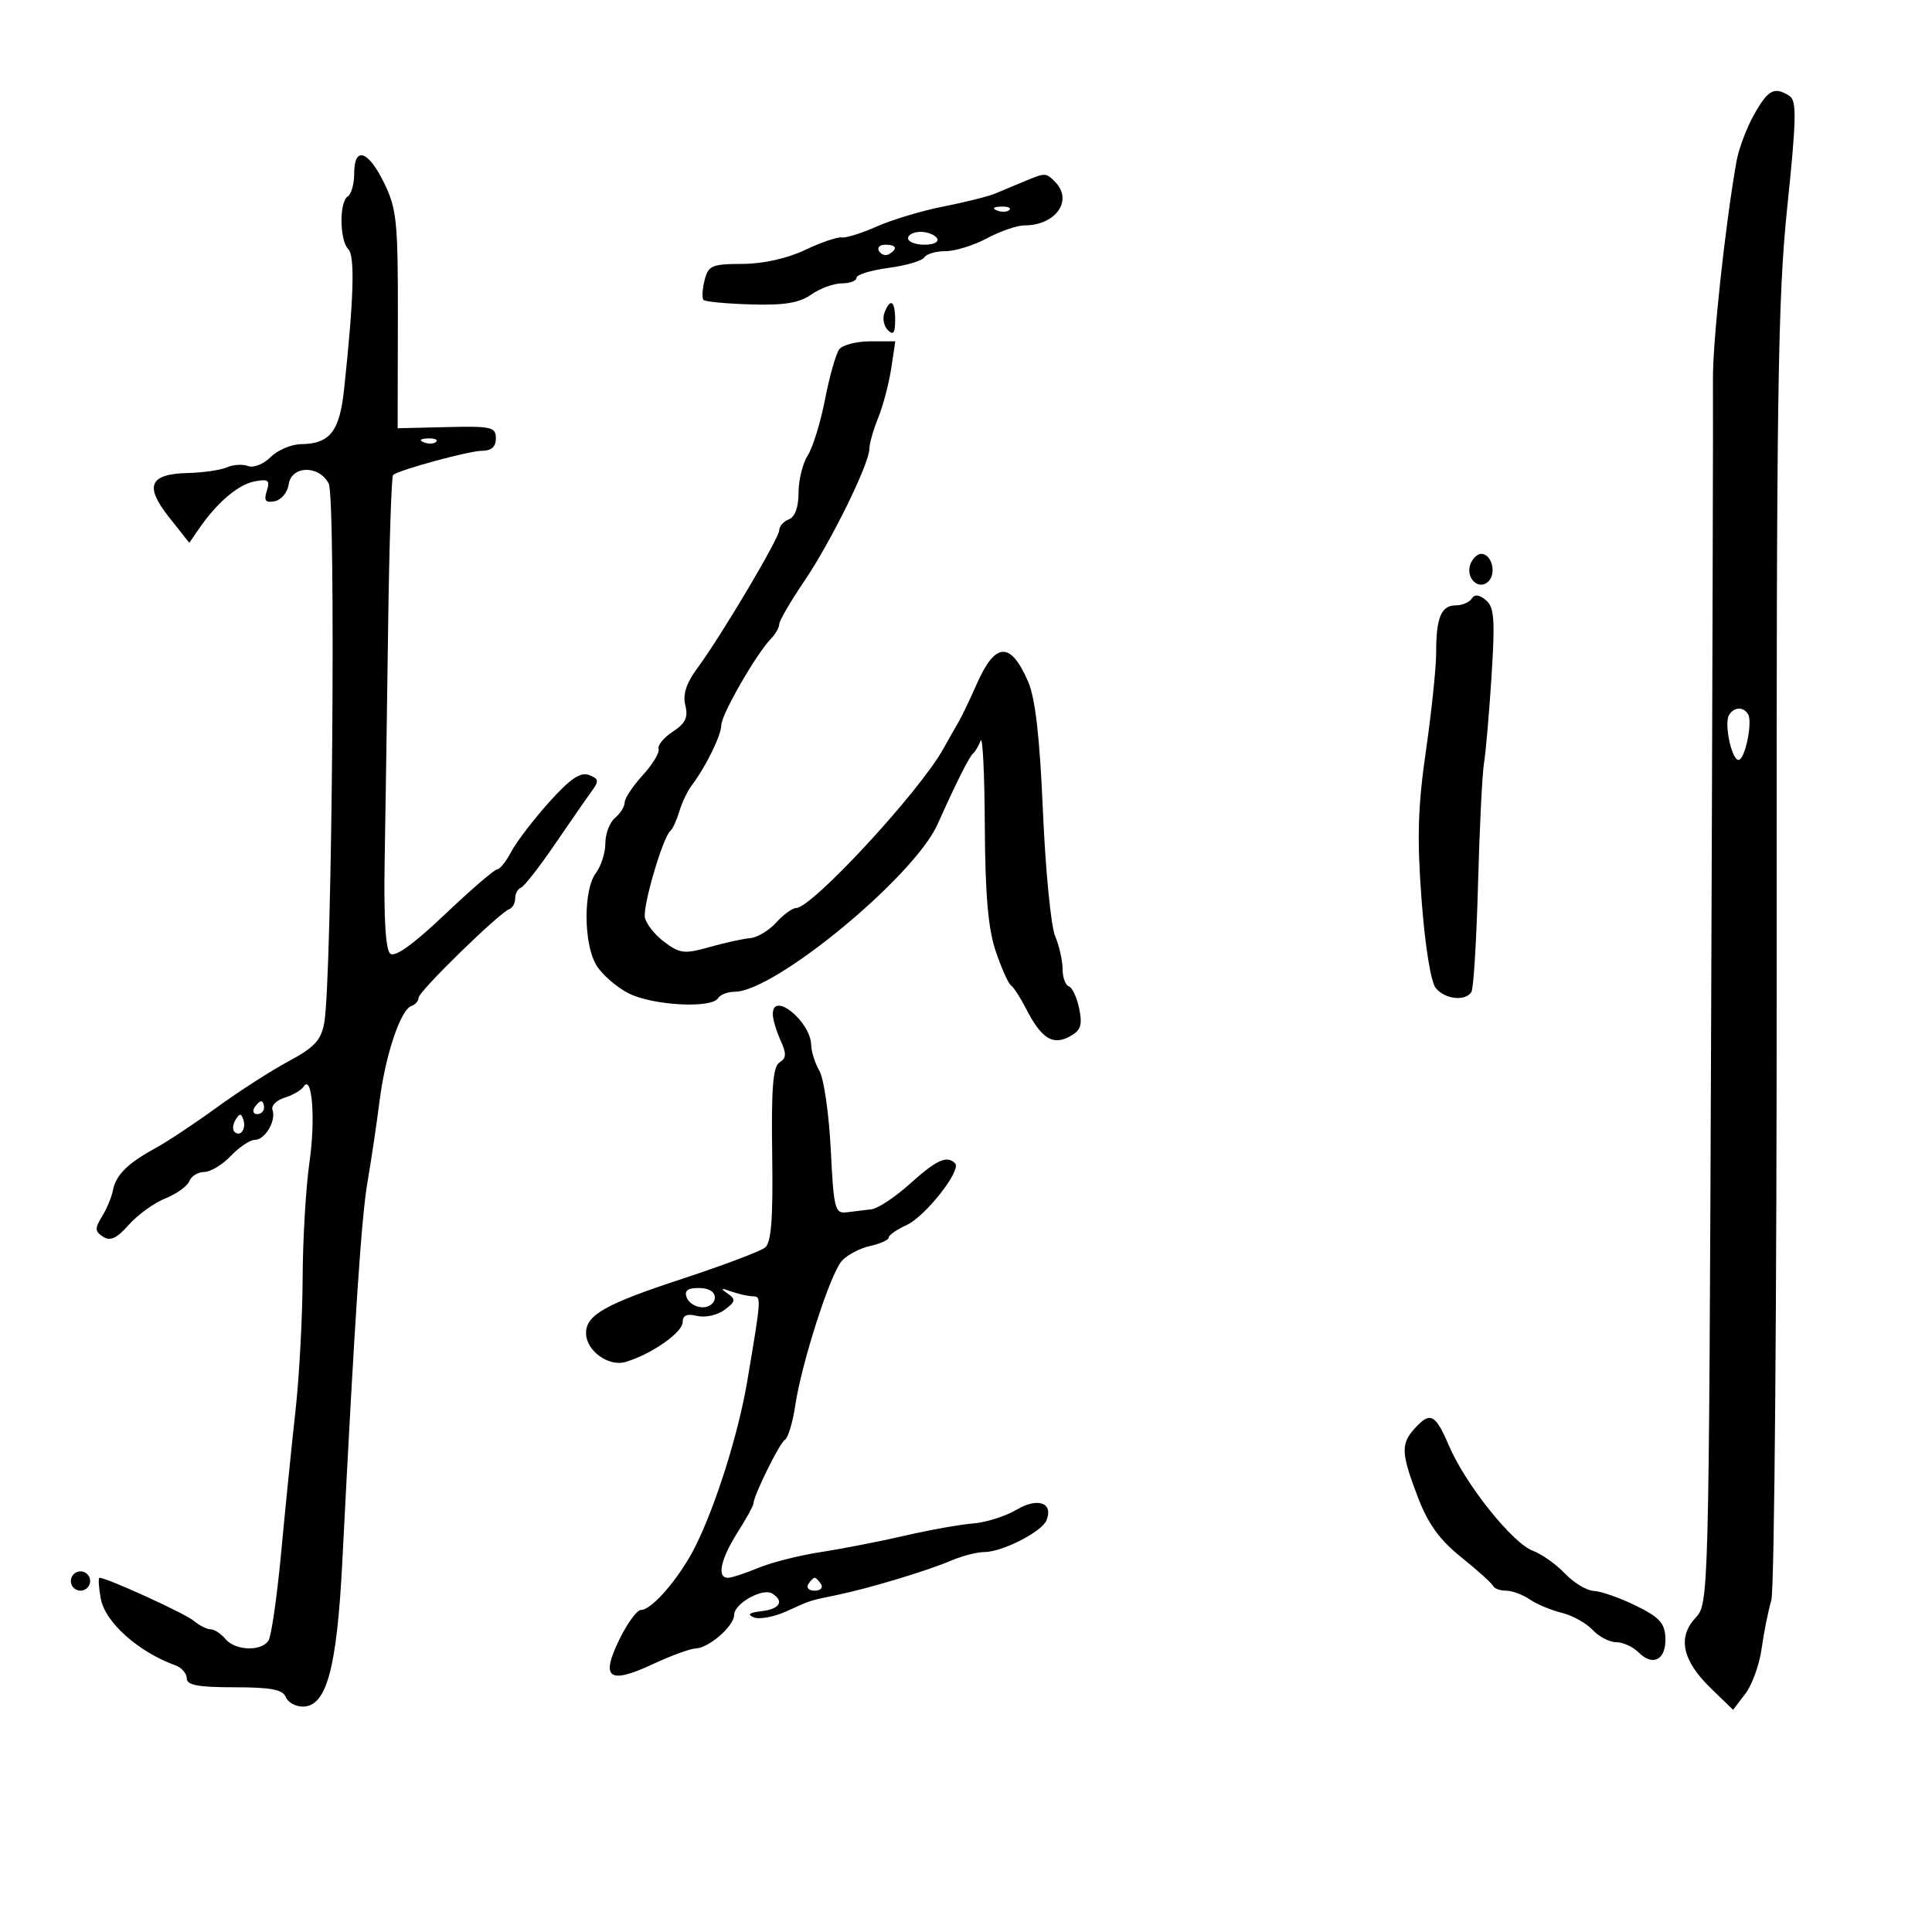 <svg xmlns="http://www.w3.org/2000/svg" width="300" height="300" viewBox="0 0 300 300" version="1.1">
	<path d="M 272.389 17.758 C 271.228 19.816, 269.997 23.075, 269.653 25 C 267.905 34.790, 265.914 53.254, 265.986 59 C 266.031 62.575, 265.907 106.787, 265.709 157.249 C 265.351 248.759, 265.345 249.004, 263.255 251.249 C 260.451 254.262, 261.246 257.877, 265.654 262.148 L 269.113 265.500 271.020 263 C 272.068 261.625, 273.204 258.475, 273.544 256 C 273.884 253.525, 274.561 250.150, 275.048 248.500 C 275.537 246.841, 275.910 201.454, 275.881 147 C 275.835 61.155, 276.047 46.397, 277.528 32.129 C 278.956 18.363, 279.010 15.621, 277.863 14.894 C 275.514 13.406, 274.563 13.903, 272.389 17.758 M 55 26.941 C 55 28.559, 54.550 30.160, 54 30.500 C 52.661 31.328, 52.722 37.322, 54.083 38.683 C 55.138 39.738, 54.939 46.347, 53.428 60.467 C 52.729 67, 51.224 68.916, 46.750 68.968 C 45.238 68.986, 43.110 69.890, 42.023 70.977 C 40.934 72.066, 39.361 72.692, 38.523 72.370 C 37.685 72.049, 36.212 72.136, 35.250 72.563 C 34.288 72.991, 31.563 73.389, 29.196 73.448 C 23.173 73.599, 22.390 75.442, 26.268 80.339 L 29.396 84.288 30.948 82.035 C 33.722 78.010, 36.998 75.234, 39.550 74.746 C 41.666 74.341, 41.954 74.569, 41.428 76.226 C 40.945 77.749, 41.217 78.106, 42.653 77.832 C 43.669 77.638, 44.644 76.472, 44.820 75.240 C 45.241 72.283, 49.484 72.168, 51.038 75.071 C 52.191 77.225, 51.575 152.004, 50.349 158.820 C 49.861 161.530, 48.837 162.631, 44.769 164.820 C 42.029 166.294, 37.022 169.514, 33.643 171.975 C 30.264 174.436, 25.966 177.287, 24.092 178.311 C 19.786 180.664, 17.990 182.458, 17.525 184.869 C 17.323 185.917, 16.560 187.738, 15.829 188.917 C 14.703 190.734, 14.729 191.210, 16 192.037 C 17.124 192.768, 18.127 192.304, 20 190.187 C 21.375 188.632, 23.930 186.788, 25.678 186.089 C 27.426 185.389, 29.100 184.183, 29.397 183.408 C 29.694 182.634, 30.739 181.992, 31.719 181.983 C 32.698 181.973, 34.560 180.848, 35.855 179.483 C 37.150 178.117, 38.822 177, 39.570 177 C 41.163 177, 42.916 174.016, 42.310 172.335 C 42.079 171.694, 42.927 170.846, 44.195 170.450 C 45.463 170.054, 46.789 169.281, 47.141 168.732 C 48.470 166.664, 49.019 173.802, 48.048 180.519 C 47.494 184.358, 47.019 192.450, 46.993 198.500 C 46.967 204.550, 46.471 213.775, 45.890 219 C 45.309 224.225, 44.309 234.125, 43.667 241 C 43.025 247.875, 42.136 254.063, 41.691 254.750 C 40.576 256.473, 36.511 256.321, 35 254.500 C 34.315 253.675, 33.283 253, 32.706 253 C 32.129 253, 30.947 252.403, 30.079 251.673 C 28.716 250.527, 16.606 245, 15.459 245 C 15.234 245, 15.320 246.463, 15.649 248.250 C 16.324 251.908, 21.491 256.519, 27.250 258.601 C 28.213 258.949, 29 259.856, 29 260.617 C 29 261.670, 30.765 262, 36.393 262 C 42.042 262, 43.922 262.354, 44.362 263.500 C 44.678 264.325, 45.874 265, 47.020 265 C 50.703 265, 52.308 259.113, 53.154 242.500 C 55.092 204.440, 56.113 189.050, 57.071 183.500 C 57.640 180.200, 58.478 174.575, 58.932 171 C 59.850 163.778, 62.201 156.766, 63.895 156.202 C 64.503 155.999, 65 155.420, 65 154.916 C 65 153.953, 77.511 141.743, 79.088 141.167 C 79.590 140.983, 80 140.233, 80 139.500 C 80 138.767, 80.403 138.017, 80.896 137.833 C 81.389 137.650, 83.751 134.629, 86.146 131.119 C 88.541 127.610, 91.114 123.903, 91.864 122.881 C 93.048 121.269, 92.993 120.935, 91.449 120.342 C 90.129 119.836, 88.531 120.929, 85.251 124.580 C 82.821 127.286, 80.183 130.738, 79.390 132.250 C 78.597 133.762, 77.609 135, 77.195 135 C 76.780 135, 73.125 138.150, 69.072 141.999 C 64.198 146.628, 61.330 148.689, 60.601 148.084 C 59.878 147.484, 59.578 142.589, 59.728 133.835 C 59.854 126.501, 60.097 110.057, 60.269 97.292 C 60.441 84.528, 60.788 73.930, 61.041 73.741 C 62.150 72.909, 72.880 70, 74.838 70 C 76.308 70, 77 69.382, 77 68.067 C 77 66.309, 76.308 66.150, 69.373 66.317 L 61.746 66.500 61.780 49.682 C 61.811 34.450, 61.611 32.446, 59.657 28.435 C 57.170 23.328, 55 22.632, 55 26.941 M 159 28.188 C 157.625 28.766, 155.600 29.611, 154.500 30.065 C 153.400 30.519, 149.800 31.419, 146.500 32.065 C 143.200 32.710, 138.563 34.099, 136.195 35.150 C 133.827 36.202, 131.352 36.977, 130.695 36.872 C 130.038 36.768, 127.475 37.644, 125 38.819 C 122.219 40.140, 118.501 40.964, 115.269 40.978 C 110.506 40.998, 109.981 41.228, 109.399 43.547 C 109.047 44.947, 108.979 46.312, 109.247 46.580 C 109.515 46.848, 112.831 47.159, 116.617 47.271 C 121.786 47.425, 124.116 47.043, 125.973 45.738 C 127.332 44.782, 129.470 44, 130.723 44 C 131.975 44, 133 43.608, 133 43.129 C 133 42.650, 135.232 41.962, 137.959 41.600 C 140.686 41.238, 143.188 40.505, 143.518 39.971 C 143.848 39.437, 145.336 39, 146.824 39 C 148.312 39, 151.209 38.100, 153.261 37 C 155.314 35.900, 157.924 35, 159.062 35 C 163.969 35, 166.692 31.092, 163.800 28.200 C 162.402 26.802, 162.292 26.802, 159 28.188 M 154.813 32.683 C 155.534 32.972, 156.397 32.936, 156.729 32.604 C 157.061 32.272, 156.471 32.036, 155.417 32.079 C 154.252 32.127, 154.015 32.364, 154.813 32.683 M 141 37 C 141 37.550, 142.152 38, 143.559 38 C 145.010 38, 145.851 37.567, 145.500 37 C 145.160 36.450, 144.009 36, 142.941 36 C 141.873 36, 141 36.450, 141 37 M 136.510 39.016 C 136.856 39.575, 137.557 39.774, 138.069 39.457 C 139.456 38.600, 139.198 38, 137.441 38 C 136.584 38, 136.165 38.457, 136.510 39.016 M 137.336 48.567 C 137.005 49.429, 137.244 50.644, 137.867 51.267 C 138.711 52.111, 139 51.711, 139 49.700 C 139 46.691, 138.251 46.182, 137.336 48.567 M 130.311 54.250 C 129.797 54.938, 128.809 58.425, 128.115 62 C 127.421 65.575, 126.212 69.497, 125.427 70.715 C 124.642 71.933, 124 74.535, 124 76.496 C 124 78.744, 123.445 80.276, 122.500 80.638 C 121.675 80.955, 121 81.715, 121 82.327 C 121 83.569, 112.037 98.668, 108.249 103.807 C 106.556 106.104, 105.997 107.850, 106.417 109.526 C 106.885 111.390, 106.443 112.319, 104.474 113.609 C 103.073 114.527, 102.079 115.736, 102.265 116.295 C 102.451 116.853, 101.343 118.691, 99.802 120.378 C 98.261 122.065, 97 123.965, 97 124.600 C 97 125.235, 96.325 126.315, 95.500 127 C 94.675 127.685, 94 129.454, 94 130.931 C 94 132.409, 93.339 134.491, 92.532 135.559 C 90.573 138.149, 90.604 146.527, 92.584 149.846 C 93.456 151.306, 95.724 153.287, 97.625 154.250 C 101.355 156.138, 110.491 156.632, 111.500 155 C 111.840 154.450, 113 154, 114.077 154 C 120.291 154, 141.925 136.148, 145.574 128.009 C 148.507 121.468, 150.498 117.502, 151.100 117 C 151.430 116.725, 151.957 115.825, 152.271 115 C 152.585 114.175, 152.878 120.122, 152.921 128.215 C 152.979 138.959, 153.437 144.221, 154.618 147.715 C 155.507 150.347, 156.570 152.725, 156.978 153 C 157.387 153.275, 158.429 154.883, 159.295 156.573 C 161.675 161.222, 163.437 162.372, 166.043 160.977 C 167.819 160.027, 168.099 159.242, 167.584 156.658 C 167.238 154.921, 166.515 153.350, 165.977 153.167 C 165.440 152.983, 165 151.775, 165 150.482 C 165 149.188, 164.473 146.863, 163.829 145.315 C 163.186 143.767, 162.339 135.075, 161.948 126 C 161.448 114.378, 160.763 108.412, 159.634 105.818 C 156.897 99.536, 154.544 99.669, 151.641 106.272 C 150.619 108.597, 149.387 111.175, 148.904 112 C 148.421 112.825, 147.315 114.772, 146.447 116.327 C 142.712 123.019, 126.072 141, 123.615 141 C 123.037 141, 121.649 142.012, 120.532 143.250 C 119.414 144.488, 117.600 145.576, 116.500 145.670 C 115.400 145.763, 112.554 146.389, 110.176 147.060 C 106.295 148.156, 105.579 148.076, 103.176 146.284 C 101.704 145.186, 100.340 143.473, 100.144 142.477 C 99.789 140.663, 102.944 129.942, 104.111 129 C 104.452 128.725, 105.069 127.375, 105.483 126 C 105.898 124.625, 106.751 122.825, 107.379 122 C 109.563 119.133, 112 114.182, 112 112.611 C 112 110.982, 117.431 101.527, 119.715 99.179 C 120.422 98.452, 121 97.434, 121 96.917 C 121 96.400, 122.750 93.395, 124.888 90.239 C 129.058 84.084, 135 71.993, 135 69.664 C 135 68.883, 135.616 66.727, 136.368 64.872 C 137.120 63.017, 138.026 59.587, 138.380 57.250 L 139.024 53 135.134 53 C 132.995 53, 130.824 53.563, 130.311 54.250 M 65.813 68.683 C 66.534 68.972, 67.397 68.936, 67.729 68.604 C 68.061 68.272, 67.471 68.036, 66.417 68.079 C 65.252 68.127, 65.015 68.364, 65.813 68.683 M 228.336 87.567 C 227.502 89.739, 229.618 91.782, 231.133 90.267 C 232.413 88.987, 231.620 86, 230 86 C 229.415 86, 228.667 86.705, 228.336 87.567 M 228.530 92.951 C 228.174 93.528, 227.057 94, 226.048 94 C 223.792 94, 222.998 95.913, 223.007 101.332 C 223.011 103.624, 222.297 110.475, 221.421 116.556 C 220.158 125.320, 220.018 130.129, 220.742 139.746 C 221.282 146.919, 222.185 152.518, 222.950 153.440 C 224.397 155.183, 227.561 155.519, 228.483 154.028 C 228.813 153.493, 229.275 145.955, 229.508 137.278 C 229.741 128.600, 230.158 120.150, 230.435 118.500 C 230.711 116.850, 231.237 110.768, 231.605 104.985 C 232.165 96.156, 232.024 94.265, 230.725 93.187 C 229.684 92.323, 228.966 92.246, 228.530 92.951 M 268.485 111.024 C 267.687 112.315, 268.885 118, 269.954 118 C 270.955 118, 272.184 112.107, 271.437 110.897 C 270.696 109.699, 269.266 109.760, 268.485 111.024 M 120 157.453 C 120 158.252, 120.537 160.084, 121.193 161.525 C 122.148 163.620, 122.119 164.308, 121.049 164.970 C 120.024 165.603, 119.757 168.930, 119.906 179.234 C 120.051 189.248, 119.769 192.939, 118.800 193.721 C 118.085 194.299, 112.325 196.472, 106 198.551 C 93.984 202.500, 91 204.181, 91 207 C 91 209.739, 94.514 212.284, 97.178 211.476 C 101.195 210.258, 106 206.899, 106 205.310 C 106 204.230, 106.659 203.944, 108.250 204.333 C 109.497 204.637, 111.390 204.222, 112.495 203.402 C 114.220 202.121, 114.288 201.778, 112.995 200.866 C 111.810 200.030, 111.915 199.959, 113.500 200.525 C 114.600 200.917, 116.103 201.260, 116.840 201.286 C 118.252 201.336, 118.259 201.217, 116.028 214.500 C 114.675 222.554, 111.127 233.837, 107.963 240.147 C 105.543 244.973, 101.231 250, 99.512 250 C 98.900 250, 97.381 252.094, 96.138 254.653 C 93.229 260.640, 94.550 261.584, 101.384 258.402 C 104.198 257.091, 107.175 256, 108 255.976 C 110.062 255.917, 114 252.493, 114 250.759 C 114 248.999, 118.413 246.519, 119.905 247.441 C 121.827 248.629, 121.086 249.857, 118.250 250.184 C 116.334 250.404, 115.971 250.695, 117.052 251.143 C 117.906 251.496, 120.156 251.086, 122.052 250.232 C 126.092 248.411, 125.566 248.581, 130 247.662 C 134.957 246.634, 143.941 243.929, 147.651 242.345 C 149.384 241.605, 151.728 241, 152.860 241 C 155.616 241, 161.786 237.851, 162.496 236.083 C 163.598 233.340, 161.161 232.473, 157.848 234.431 C 156.125 235.448, 153.092 236.407, 151.108 236.561 C 149.124 236.715, 144.350 237.569, 140.500 238.459 C 136.650 239.349, 130.777 240.495, 127.449 241.006 C 124.122 241.517, 119.749 242.625, 117.732 243.468 C 115.715 244.310, 113.600 245, 113.032 245 C 111.284 245, 111.882 242.148, 114.500 238 C 115.875 235.822, 117 233.781, 117 233.465 C 117 232.270, 121.033 224.097, 121.882 223.573 C 122.370 223.271, 123.090 220.882, 123.482 218.262 C 124.478 211.603, 128.907 197.838, 130.707 195.807 C 131.532 194.875, 133.511 193.827, 135.104 193.477 C 136.697 193.127, 138 192.537, 138 192.165 C 138 191.793, 139.238 190.926, 140.750 190.239 C 143.689 188.903, 149.359 181.692, 148.301 180.635 C 147.035 179.368, 145.421 180.099, 141.324 183.796 C 139.027 185.868, 136.327 187.659, 135.324 187.775 C 134.321 187.892, 132.600 188.102, 131.500 188.243 C 129.644 188.481, 129.464 187.778, 129 178.500 C 128.725 173, 127.938 167.517, 127.250 166.316 C 126.563 165.114, 125.985 163.314, 125.967 162.316 C 125.899 158.629, 120 153.822, 120 157.453 M 39.500 172 C 39.160 172.550, 39.359 173, 39.941 173 C 40.523 173, 41 172.550, 41 172 C 41 171.450, 40.802 171, 40.559 171 C 40.316 171, 39.840 171.450, 39.500 172 M 36.583 173.866 C 36.152 174.563, 36.070 175.403, 36.400 175.733 C 37.295 176.628, 38.271 175.312, 37.787 173.862 C 37.449 172.846, 37.213 172.846, 36.583 173.866 M 106.638 201.500 C 106.955 202.325, 108.066 203, 109.107 203 C 110.148 203, 111 202.325, 111 201.500 C 111 200.572, 110.059 200, 108.531 200 C 106.748 200, 106.223 200.416, 106.638 201.500 M 219.655 221.829 C 217.495 224.216, 217.565 225.685, 220.165 232.479 C 221.759 236.645, 223.538 239.107, 226.915 241.818 C 229.437 243.843, 231.650 245.838, 231.833 246.250 C 232.017 246.662, 232.929 247, 233.861 247 C 234.793 247, 236.443 247.608, 237.527 248.351 C 238.612 249.094, 240.850 250.030, 242.500 250.432 C 244.150 250.834, 246.305 252.026, 247.289 253.081 C 248.273 254.137, 249.928 255, 250.968 255 C 252.007 255, 253.576 255.719, 254.454 256.597 C 256.680 258.823, 258.724 257.716, 258.602 254.350 C 258.518 252.035, 257.687 251.127, 254 249.321 C 251.525 248.110, 248.600 247.084, 247.500 247.042 C 246.400 247, 244.383 245.788, 243.017 244.349 C 241.651 242.911, 239.401 241.313, 238.017 240.799 C 234.860 239.626, 227.580 230.520, 225.013 224.531 C 222.867 219.523, 222.094 219.134, 219.655 221.829 M 11 245.500 C 11 246.325, 11.675 247, 12.500 247 C 13.325 247, 14 246.325, 14 245.500 C 14 244.675, 13.325 244, 12.500 244 C 11.675 244, 11 244.675, 11 245.500 M 125.500 246 C 125.160 246.550, 125.610 247, 126.500 247 C 127.390 247, 127.840 246.550, 127.500 246 C 127.160 245.450, 126.710 245, 126.500 245 C 126.290 245, 125.840 245.450, 125.500 246" stroke="none" fill="black" fill-rule="evenodd"/>
</svg>